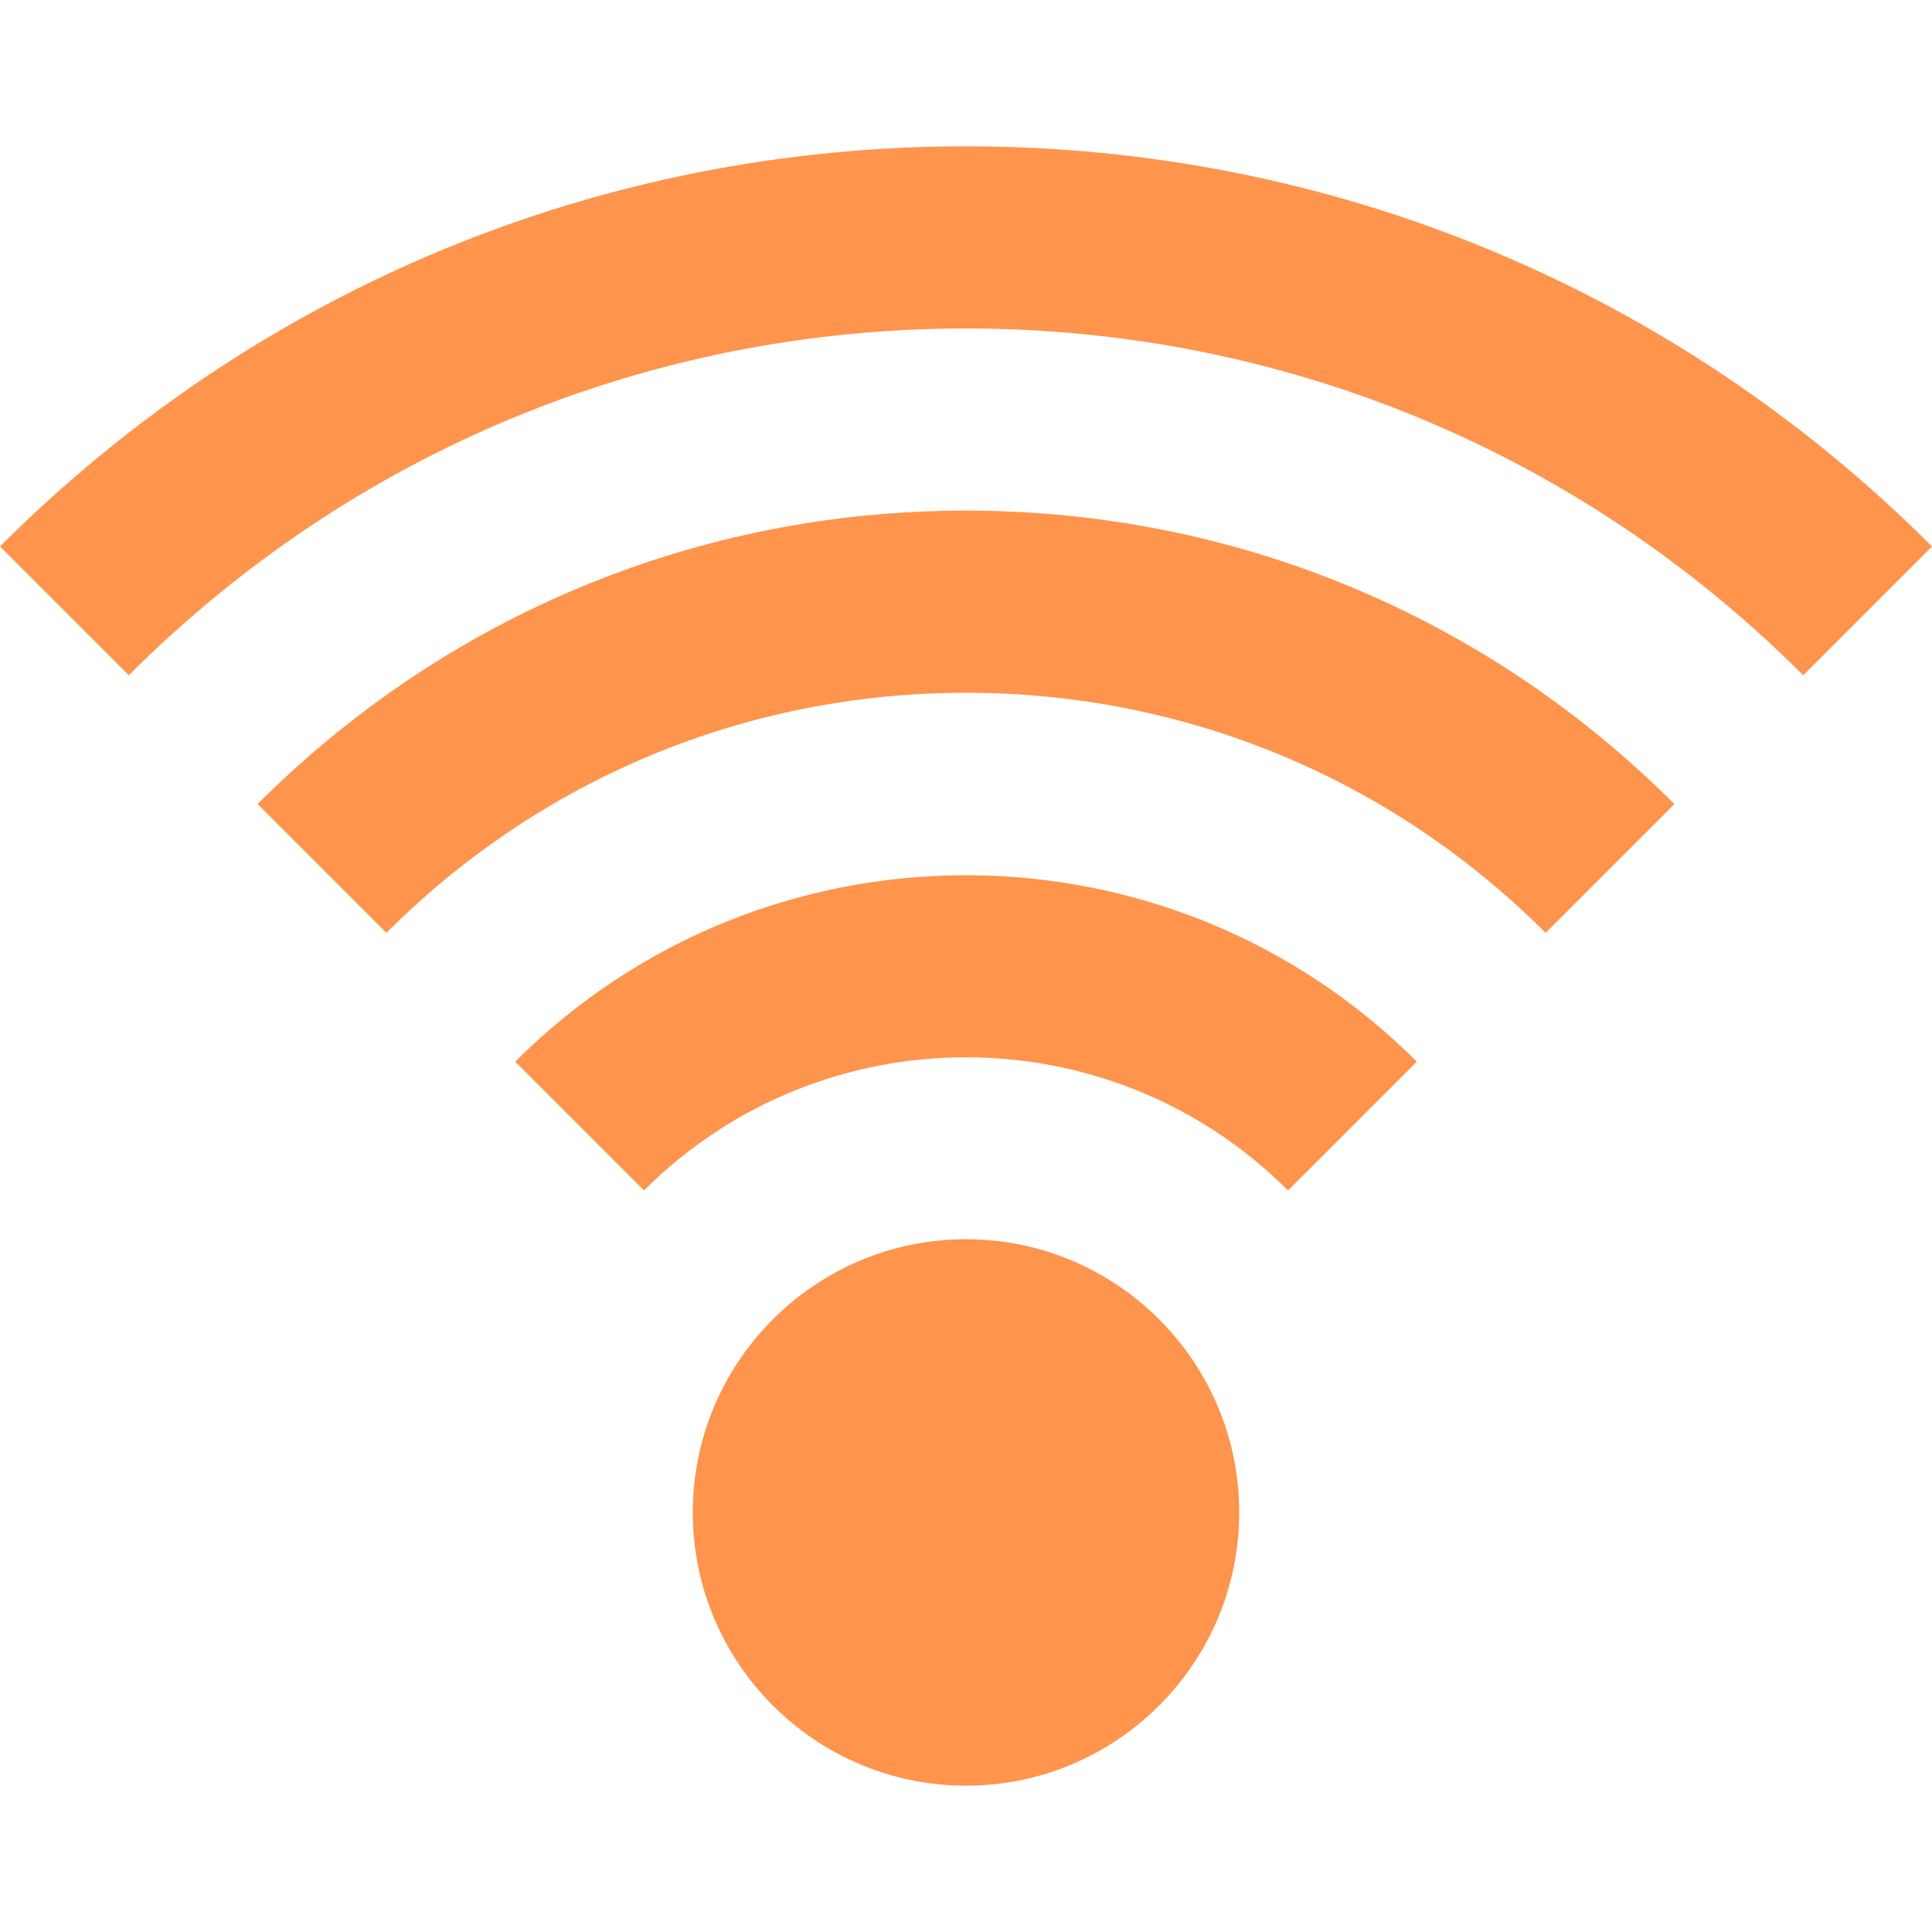 <svg height="800px" width="800px" version="1.1" id="Layer_1" xmlns="http://www.w3.org/2000/svg" xmlns:xlink="http://www.w3.org/1999/xlink" viewBox="0 0 424.264 424.264" xml:space="preserve">
<g>
	<path style="fill:#ff944d;" d="M212.132,32.132C131.999,32.132,56.663,63.337,0,120l28.284,28.284   c49.107-49.107,114.399-76.152,183.848-76.152s134.74,27.045,183.848,76.152L424.264,120   C367.601,63.337,292.265,32.132,212.132,32.132z"/>
	<path style="fill:#ff944d;" d="M56.568,176.568l28.284,28.284c33.998-33.998,79.2-52.721,127.279-52.721   s93.282,18.723,127.279,52.721l28.284-28.284c-41.553-41.553-96.799-64.437-155.563-64.437S98.121,135.016,56.568,176.568z"/>
	<path style="fill:#ff944d;" d="M113.137,233.137l28.284,28.284c38.99-38.989,102.432-38.989,141.422,0l28.284-28.284   C256.541,178.551,167.723,178.551,113.137,233.137z"/>
	<path style="fill:#ff944d;" d="M152.132,332.132c0,33.084,26.916,60,60,60v-120C179.048,272.132,152.132,299.048,152.132,332.132z"/>
	<path style="fill:#ff944d;" d="M212.132,272.132v120c33.084,0,60-26.916,60-60S245.216,272.132,212.132,272.132z"/>
</g>
</svg>